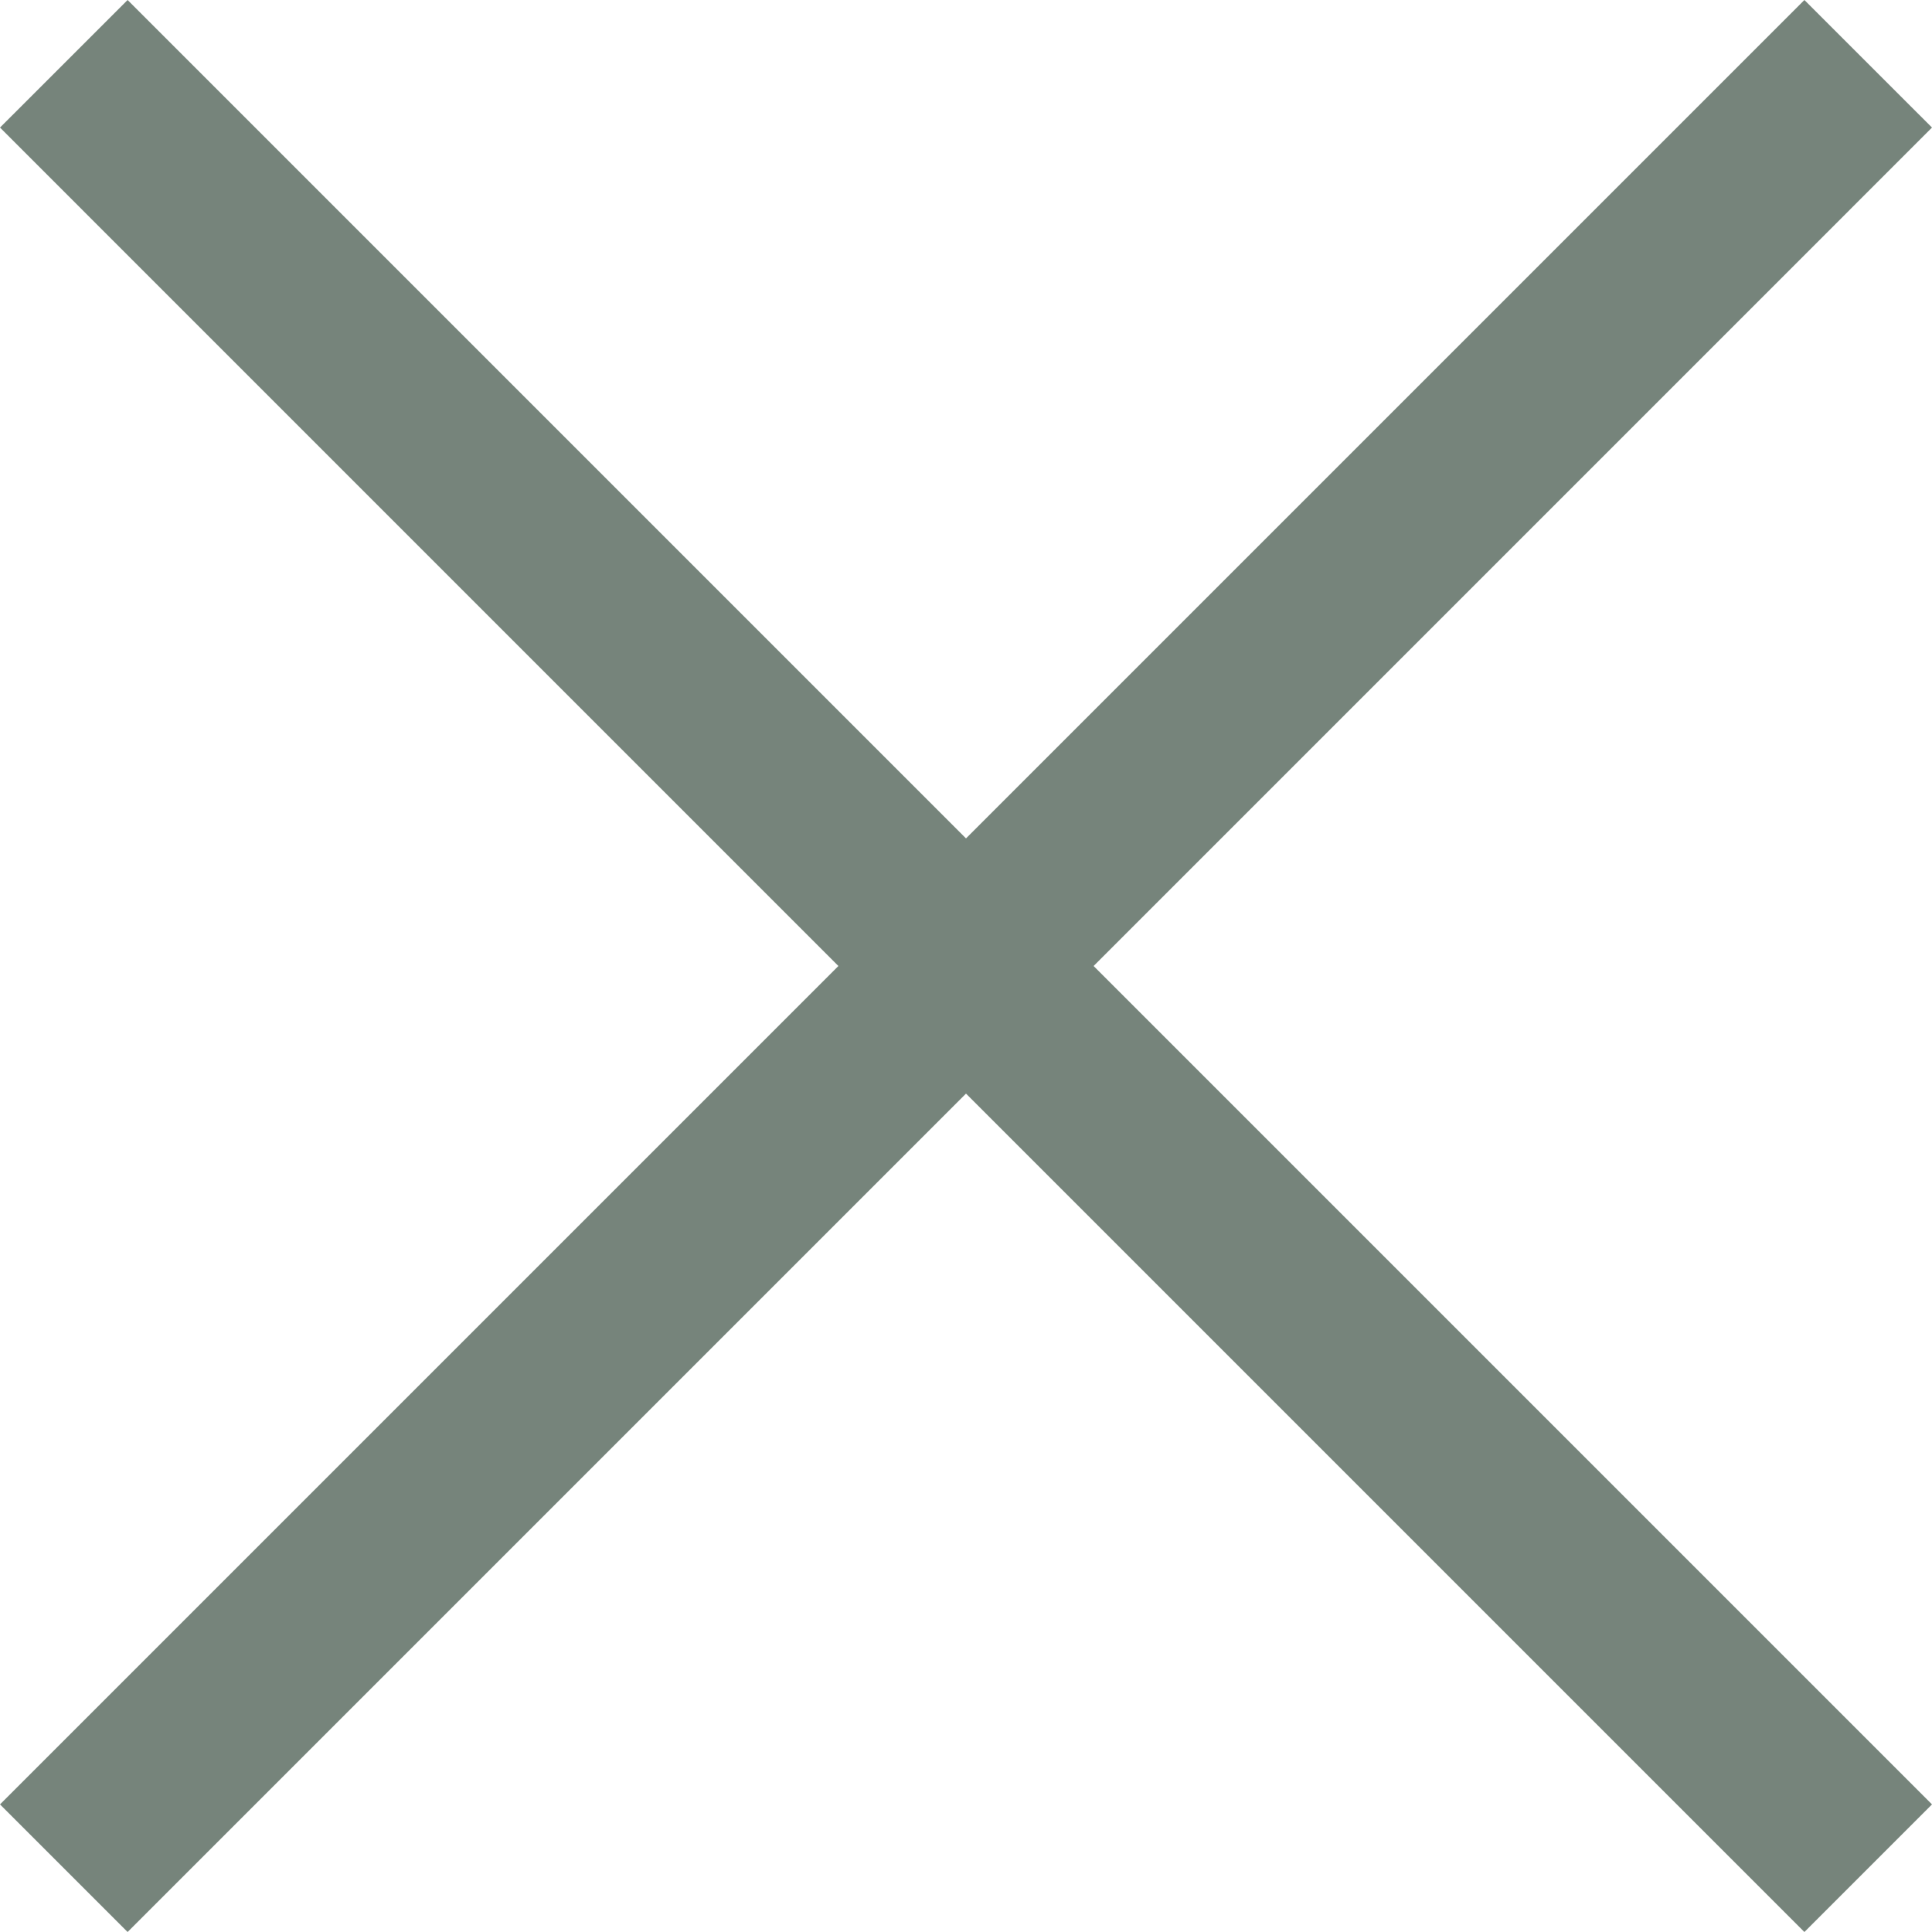 <svg width="40" height="40" viewBox="0 0 40 40" fill="none" xmlns="http://www.w3.org/2000/svg">
<path d="M40 2.641L37.358 0L20 17.358L2.642 0L0 2.641L17.358 20L0 37.358L2.642 40L20 22.642L37.358 40L40 37.358L22.642 20L40 2.641Z" fill="#76847B"/>
</svg>
